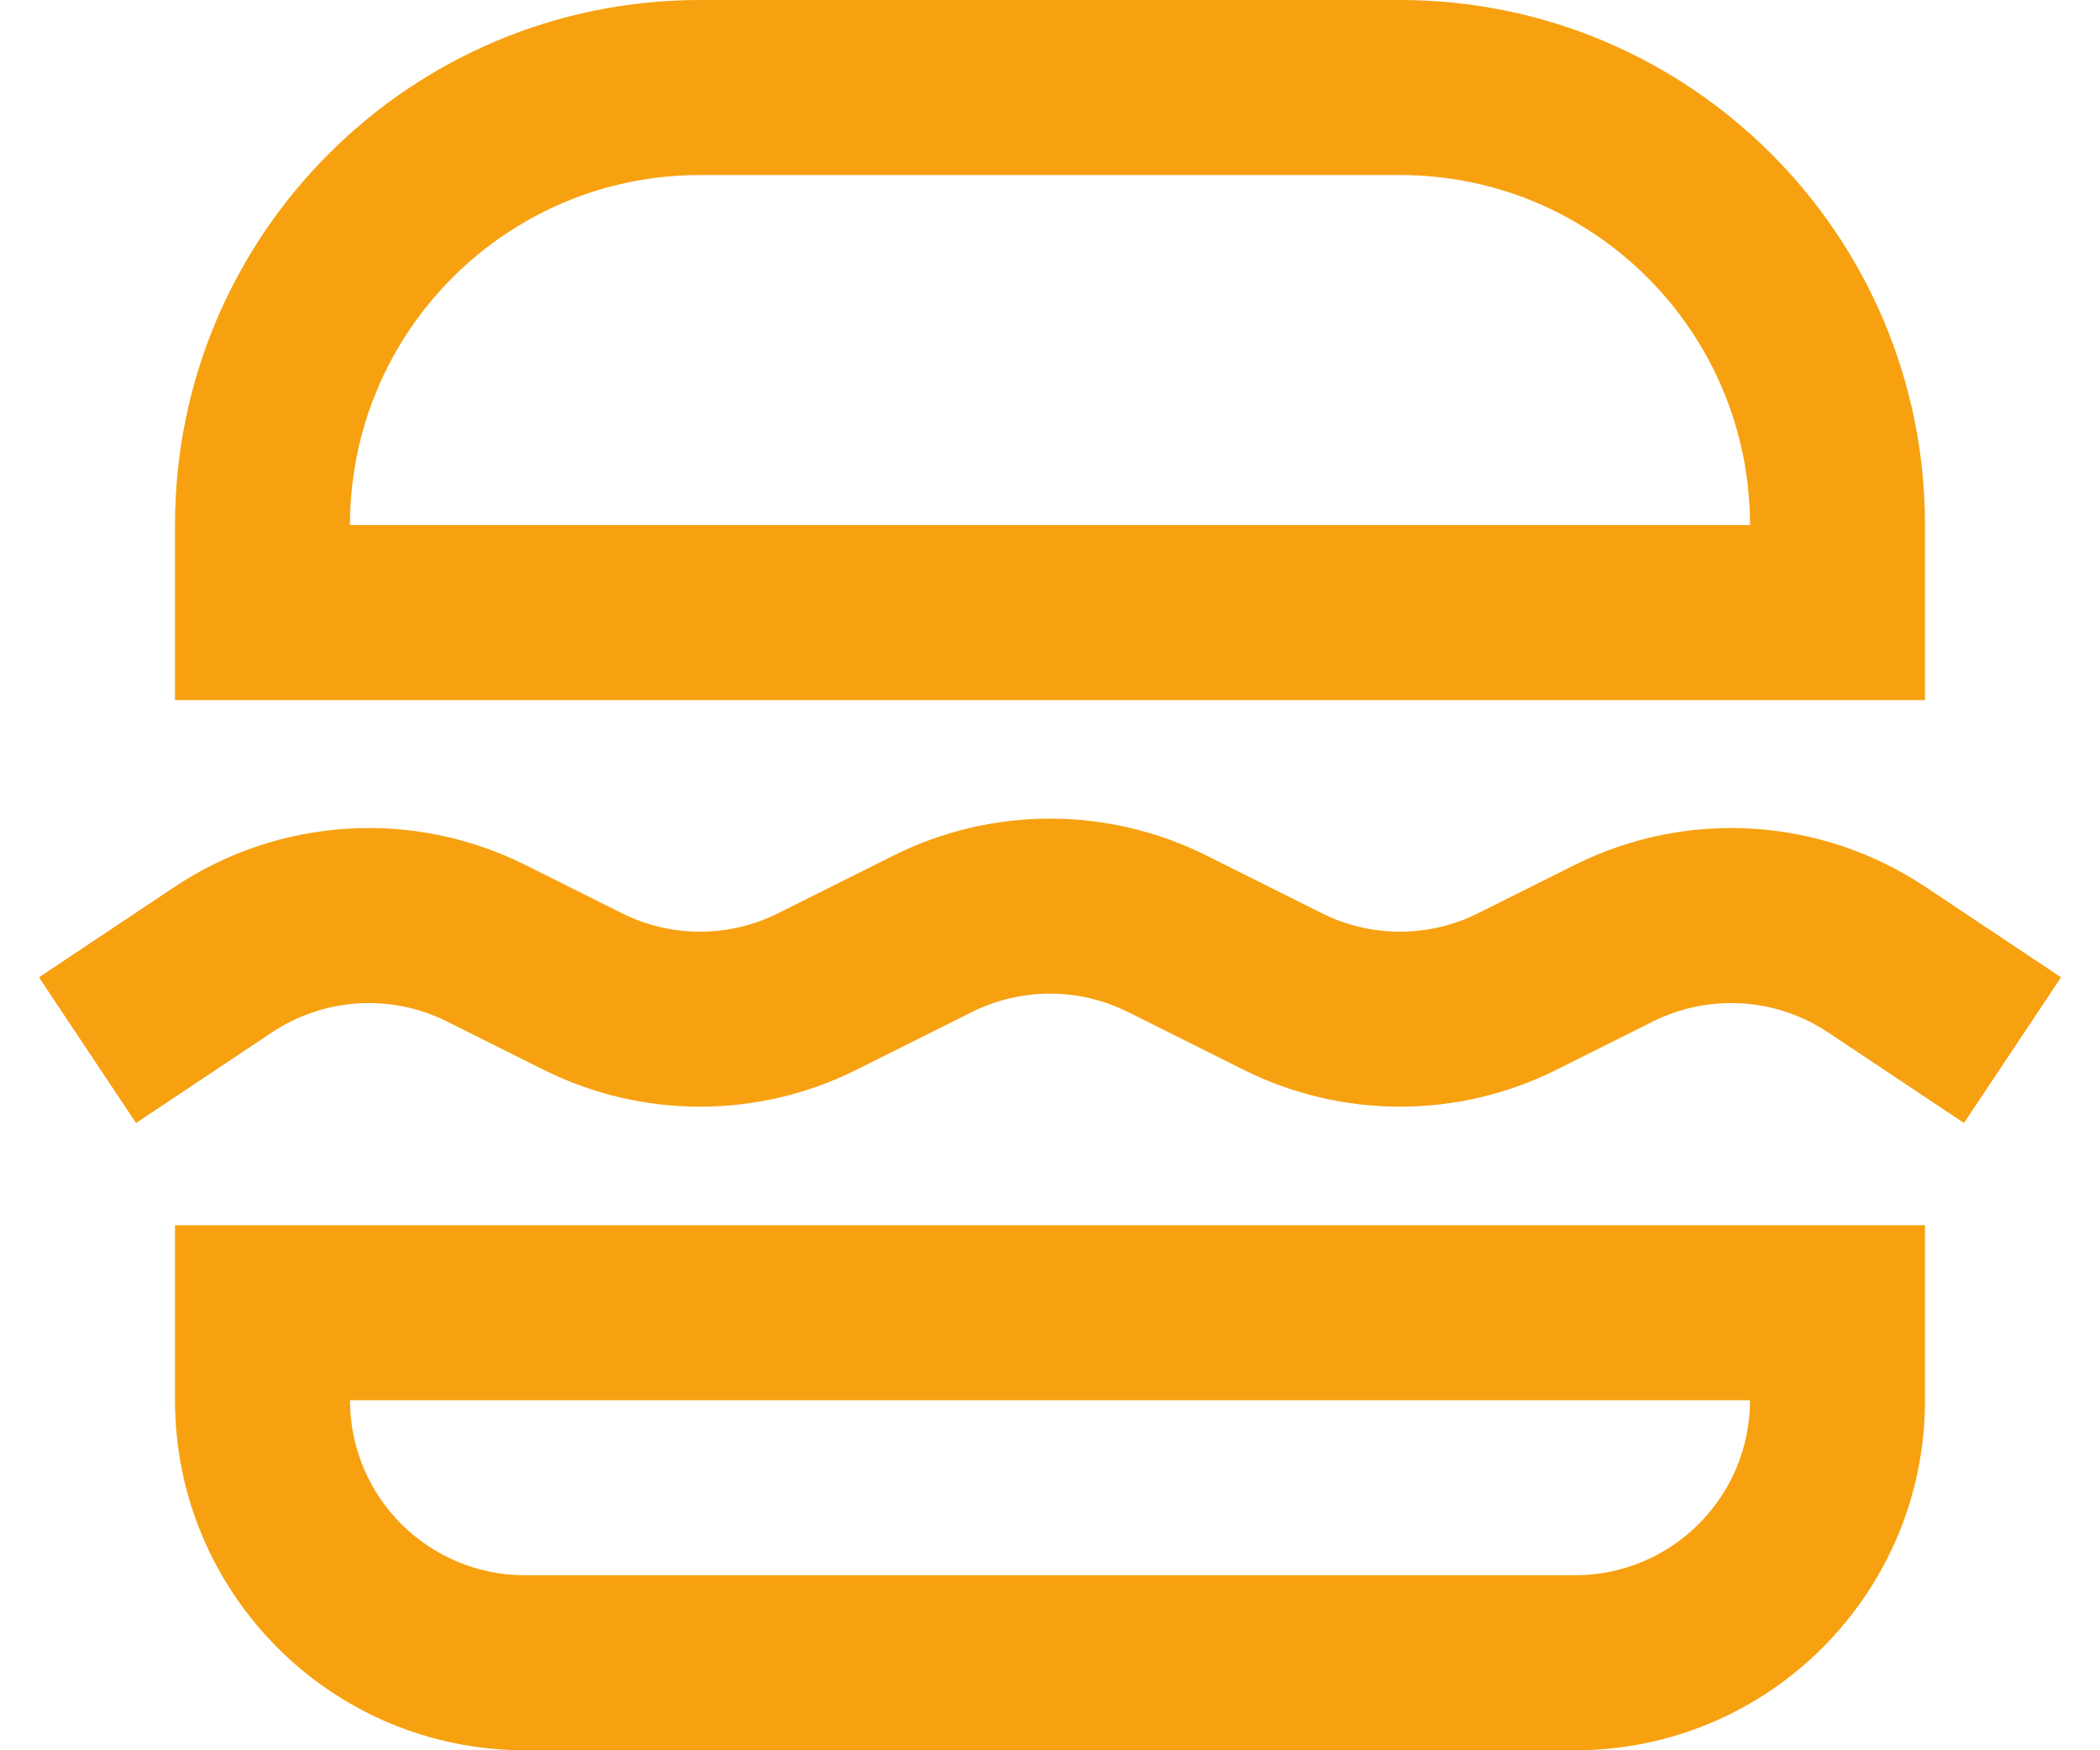 <svg width="48" height="40" viewBox="0 0 48 40" fill="none" xmlns="http://www.w3.org/2000/svg">
<path fill-rule="evenodd" clip-rule="evenodd" d="M4 12C4 5.373 9.373 0 16 0H32C38.627 0 44 5.373 44 12V16L4 16L4 12ZM16 4C11.582 4 8 7.582 8 12L40 12C40 7.582 36.418 4 32 4L16 4Z" fill="#F7A110"/>
<path fill-rule="evenodd" clip-rule="evenodd" d="M4 28H44V32C44 36.418 40.418 40 36 40H12C7.582 40 4 36.418 4 32V28ZM8 32C8 34.209 9.791 36 12 36H36C38.209 36 40 34.209 40 32H8Z" fill="#F7A110"/>
<path d="M22.211 23.131C23.337 22.567 24.663 22.567 25.789 23.131L28.422 24.447C30.674 25.573 33.325 25.573 35.578 24.447L37.78 23.346C39.064 22.704 40.593 22.799 41.788 23.596L44.891 25.664L47.109 22.336L44.007 20.267C41.618 18.675 38.559 18.484 35.991 19.768L33.789 20.869C32.663 21.433 31.337 21.433 30.211 20.869L27.578 19.553C25.326 18.427 22.674 18.427 20.422 19.553L17.789 20.869C16.663 21.433 15.337 21.433 14.211 20.869L12.009 19.768C9.441 18.484 6.382 18.675 3.993 20.267L0.891 22.336L3.109 25.664L6.212 23.596C7.407 22.799 8.936 22.704 10.22 23.346L12.422 24.447C14.675 25.573 17.326 25.573 19.578 24.447L22.211 23.131Z" fill="#F7A110"/>
</svg>
